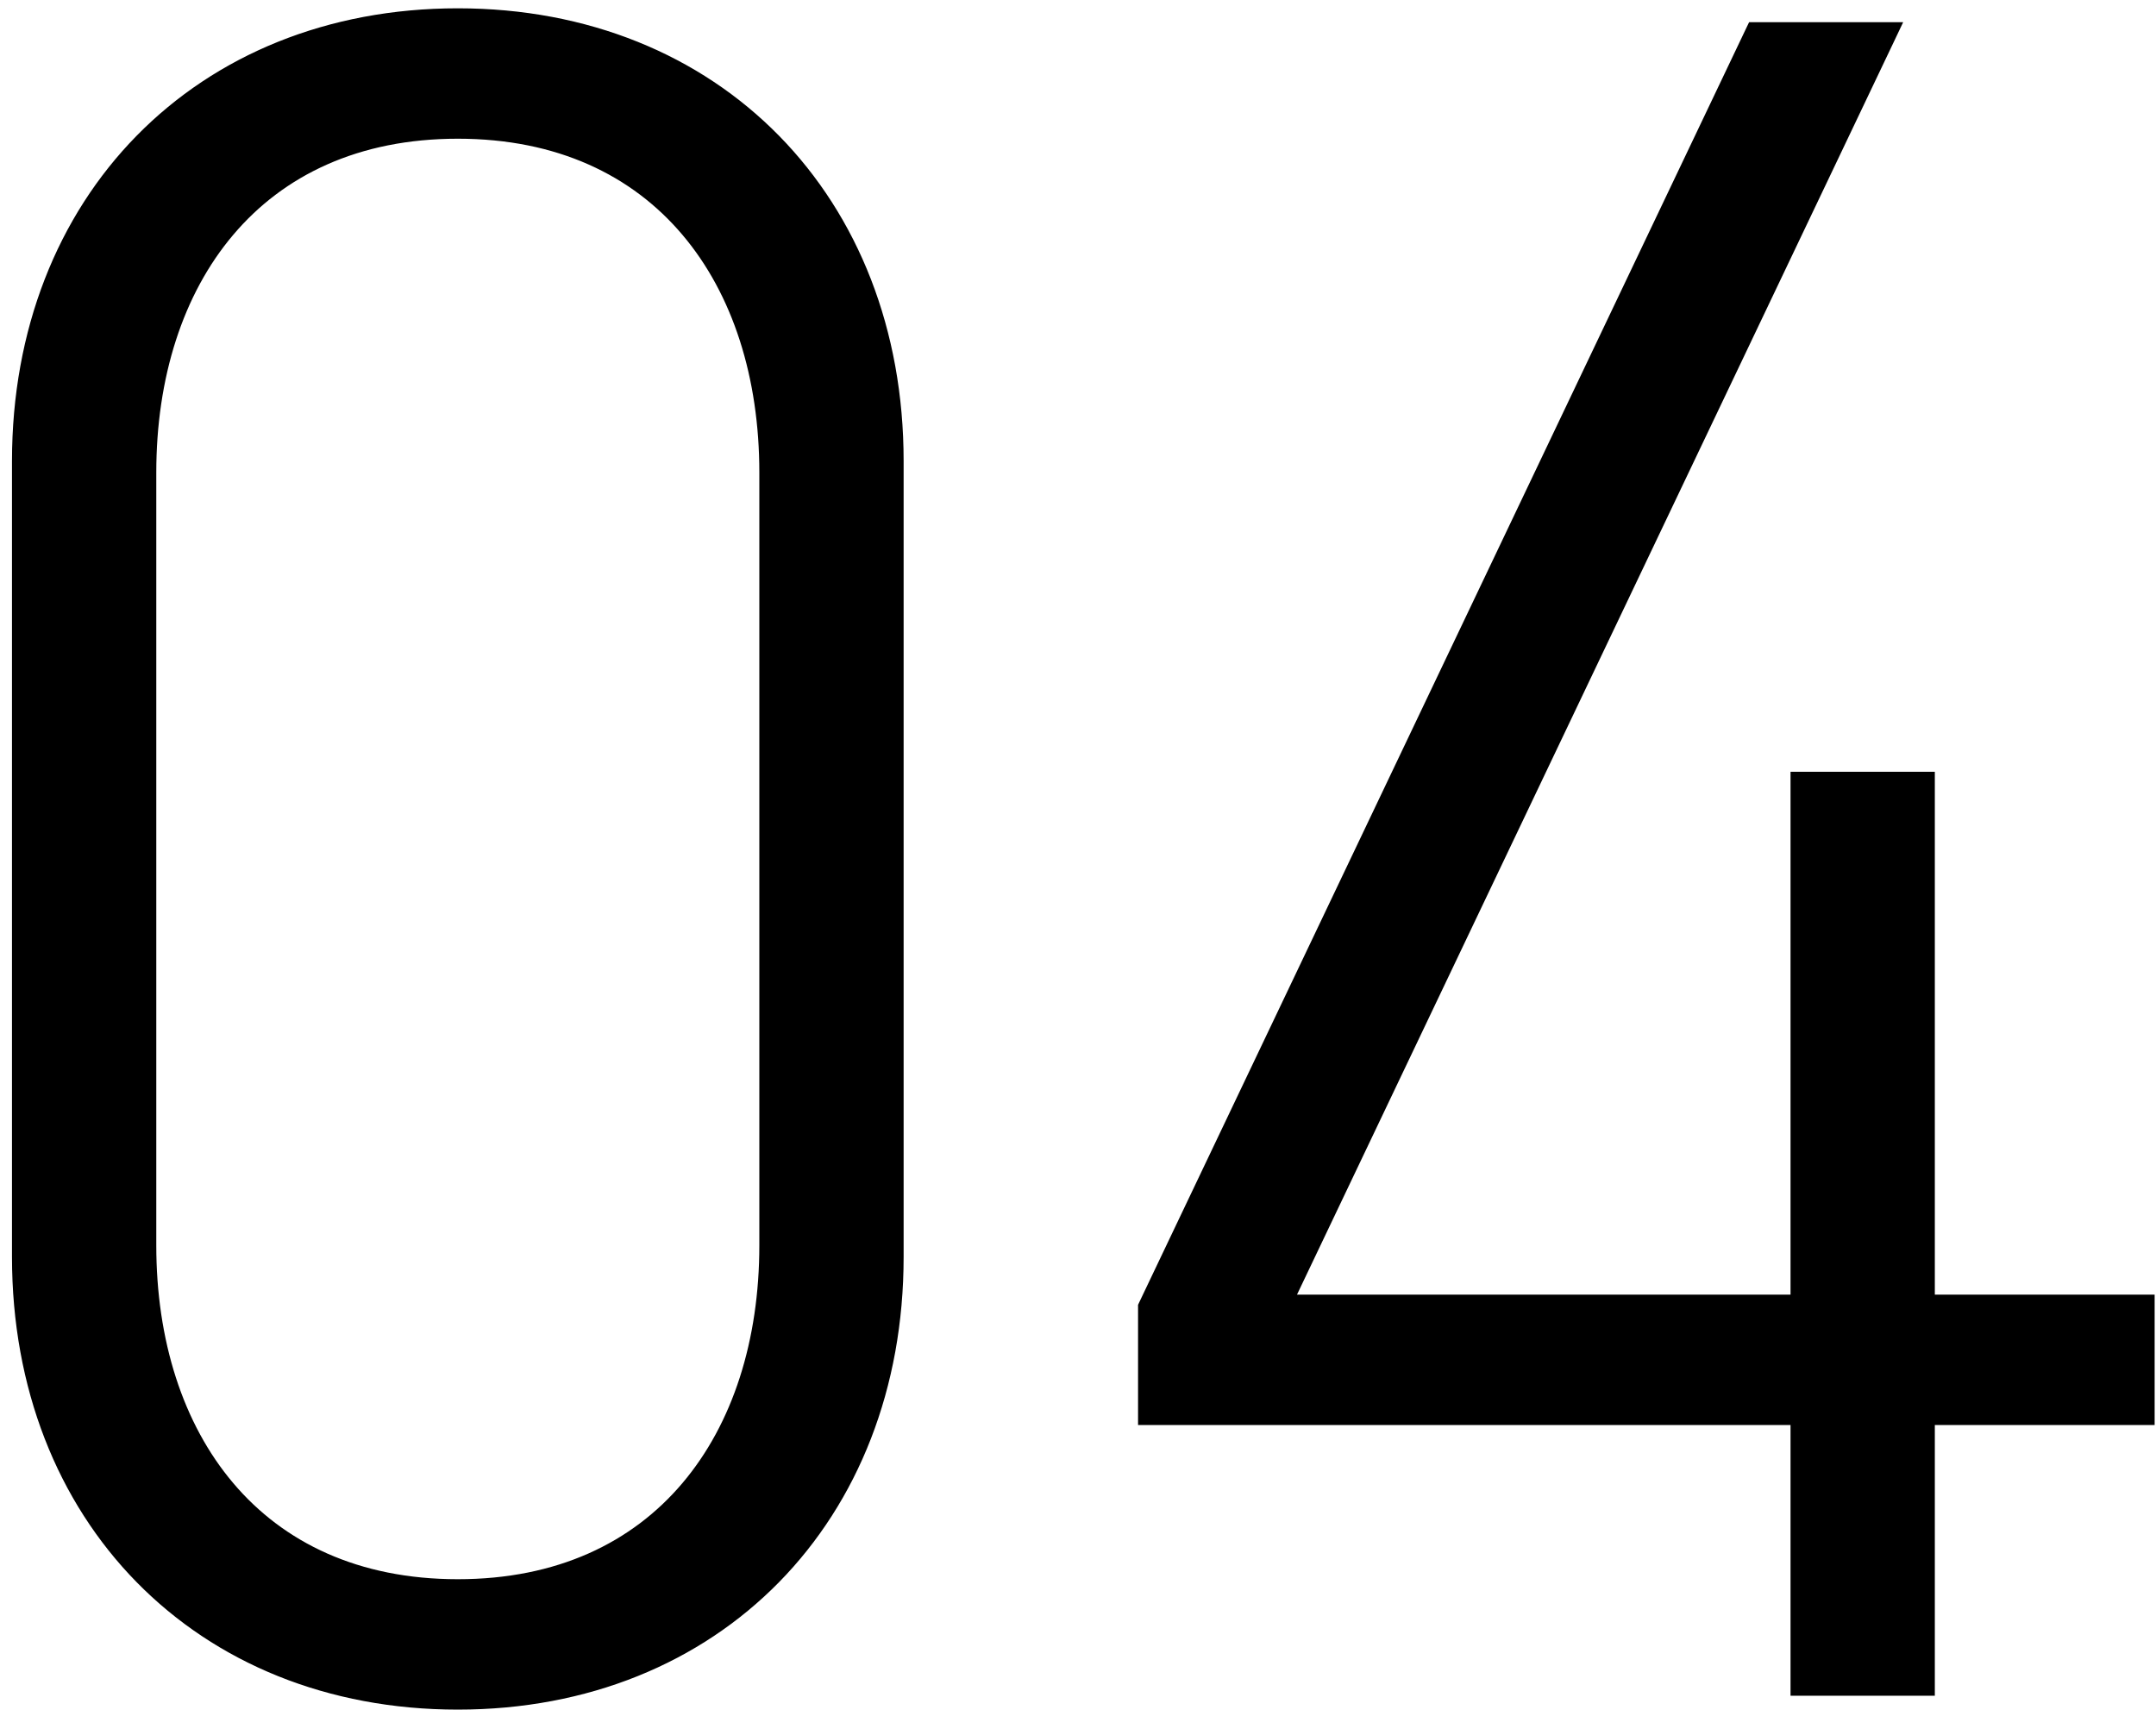 <svg width="41" height="33" viewBox="0 0 41 33" fill="none" xmlns="http://www.w3.org/2000/svg">
<path d="M16.934 23.904C16.934 28.788 13.546 32.264 8.706 32.264C3.866 32.264 0.478 28.788 0.478 23.904V8.768C0.478 3.884 3.866 0.408 8.706 0.408C13.546 0.408 16.934 3.884 16.934 8.768V23.904ZM14.69 23.684V8.988C14.69 5.292 12.622 2.388 8.706 2.388C4.79 2.388 2.722 5.292 2.722 8.988V23.684C2.722 27.38 4.79 30.284 8.706 30.284C12.622 30.284 14.69 27.38 14.69 23.684ZM40.724 26.852H36.544V32H34.3V26.852H21.892V24.872L33.42 0.672H35.796L24.268 24.872H34.3V14.928H36.544V24.872H40.724V26.852Z" fill="currentColor"/>
<path d="M16.684 23.904C16.684 26.287 15.859 28.312 14.457 29.74C13.056 31.168 11.065 32.014 8.706 32.014V32.514C11.188 32.514 13.311 31.622 14.814 30.091C16.316 28.56 17.184 26.405 17.184 23.904H16.684ZM8.706 32.014C6.348 32.014 4.357 31.168 2.956 29.74C1.554 28.312 0.728 26.287 0.728 23.904H0.228C0.228 26.405 1.097 28.56 2.599 30.091C4.102 31.622 6.225 32.514 8.706 32.514V32.014ZM0.728 23.904V8.768H0.228V23.904H0.728ZM0.728 8.768C0.728 6.385 1.554 4.36 2.956 2.932C4.357 1.504 6.348 0.658 8.706 0.658V0.158C6.225 0.158 4.102 1.05 2.599 2.581C1.097 4.112 0.228 6.267 0.228 8.768H0.728ZM8.706 0.658C11.065 0.658 13.056 1.504 14.457 2.932C15.859 4.36 16.684 6.385 16.684 8.768H17.184C17.184 6.267 16.316 4.112 14.814 2.581C13.311 1.05 11.188 0.158 8.706 0.158V0.658ZM16.684 8.768V23.904H17.184V8.768H16.684ZM14.94 23.684V8.988H14.44V23.684H14.94ZM14.94 8.988C14.94 7.096 14.411 5.384 13.358 4.14C12.3 2.892 10.732 2.138 8.706 2.138V2.638C10.597 2.638 12.021 3.336 12.976 4.464C13.936 5.596 14.44 7.184 14.44 8.988H14.94ZM8.706 2.138C6.681 2.138 5.113 2.892 4.055 4.14C3.002 5.384 2.472 7.096 2.472 8.988H2.972C2.972 7.184 3.477 5.596 4.437 4.464C5.392 3.336 6.816 2.638 8.706 2.638V2.138ZM2.472 8.988V23.684H2.972V8.988H2.472ZM2.472 23.684C2.472 25.576 3.002 27.288 4.055 28.532C5.113 29.78 6.681 30.534 8.706 30.534V30.034C6.816 30.034 5.392 29.336 4.437 28.208C3.477 27.076 2.972 25.488 2.972 23.684H2.472ZM8.706 30.534C10.732 30.534 12.3 29.78 13.358 28.532C14.411 27.288 14.94 25.576 14.94 23.684H14.44C14.44 25.488 13.936 27.076 12.976 28.208C12.021 29.336 10.597 30.034 8.706 30.034V30.534ZM40.724 26.852V27.102H40.974V26.852H40.724ZM36.544 26.852V26.602H36.294V26.852H36.544ZM36.544 32V32.25H36.794V32H36.544ZM34.3 32H34.05V32.25H34.3V32ZM34.3 26.852H34.55V26.602H34.3V26.852ZM21.892 26.852H21.642V27.102H21.892V26.852ZM21.892 24.872L21.666 24.765L21.642 24.816V24.872H21.892ZM33.42 0.672V0.422H33.262L33.194 0.564L33.42 0.672ZM35.796 0.672L36.022 0.78L36.192 0.422H35.796V0.672ZM24.268 24.872L24.042 24.765L23.872 25.122H24.268V24.872ZM34.3 24.872V25.122H34.55V24.872H34.3ZM34.3 14.928V14.678H34.05V14.928H34.3ZM36.544 14.928H36.794V14.678H36.544V14.928ZM36.544 24.872H36.294V25.122H36.544V24.872ZM40.724 24.872H40.974V24.622H40.724V24.872ZM40.724 26.602H36.544V27.102H40.724V26.602ZM36.294 26.852V32H36.794V26.852H36.294ZM36.544 31.75H34.3V32.25H36.544V31.75ZM34.55 32V26.852H34.05V32H34.55ZM34.3 26.602H21.892V27.102H34.3V26.602ZM22.142 26.852V24.872H21.642V26.852H22.142ZM22.118 24.98L33.646 0.78L33.194 0.564L21.666 24.765L22.118 24.98ZM33.42 0.922H35.796V0.422H33.42V0.922ZM35.57 0.564L24.042 24.765L24.494 24.98L36.022 0.78L35.57 0.564ZM24.268 25.122H34.3V24.622H24.268V25.122ZM34.55 24.872V14.928H34.05V24.872H34.55ZM34.3 15.178H36.544V14.678H34.3V15.178ZM36.294 14.928V24.872H36.794V14.928H36.294ZM36.544 25.122H40.724V24.622H36.544V25.122ZM40.474 24.872V26.852H40.974V24.872H40.474Z" fill="currentColor"/>
</svg>
